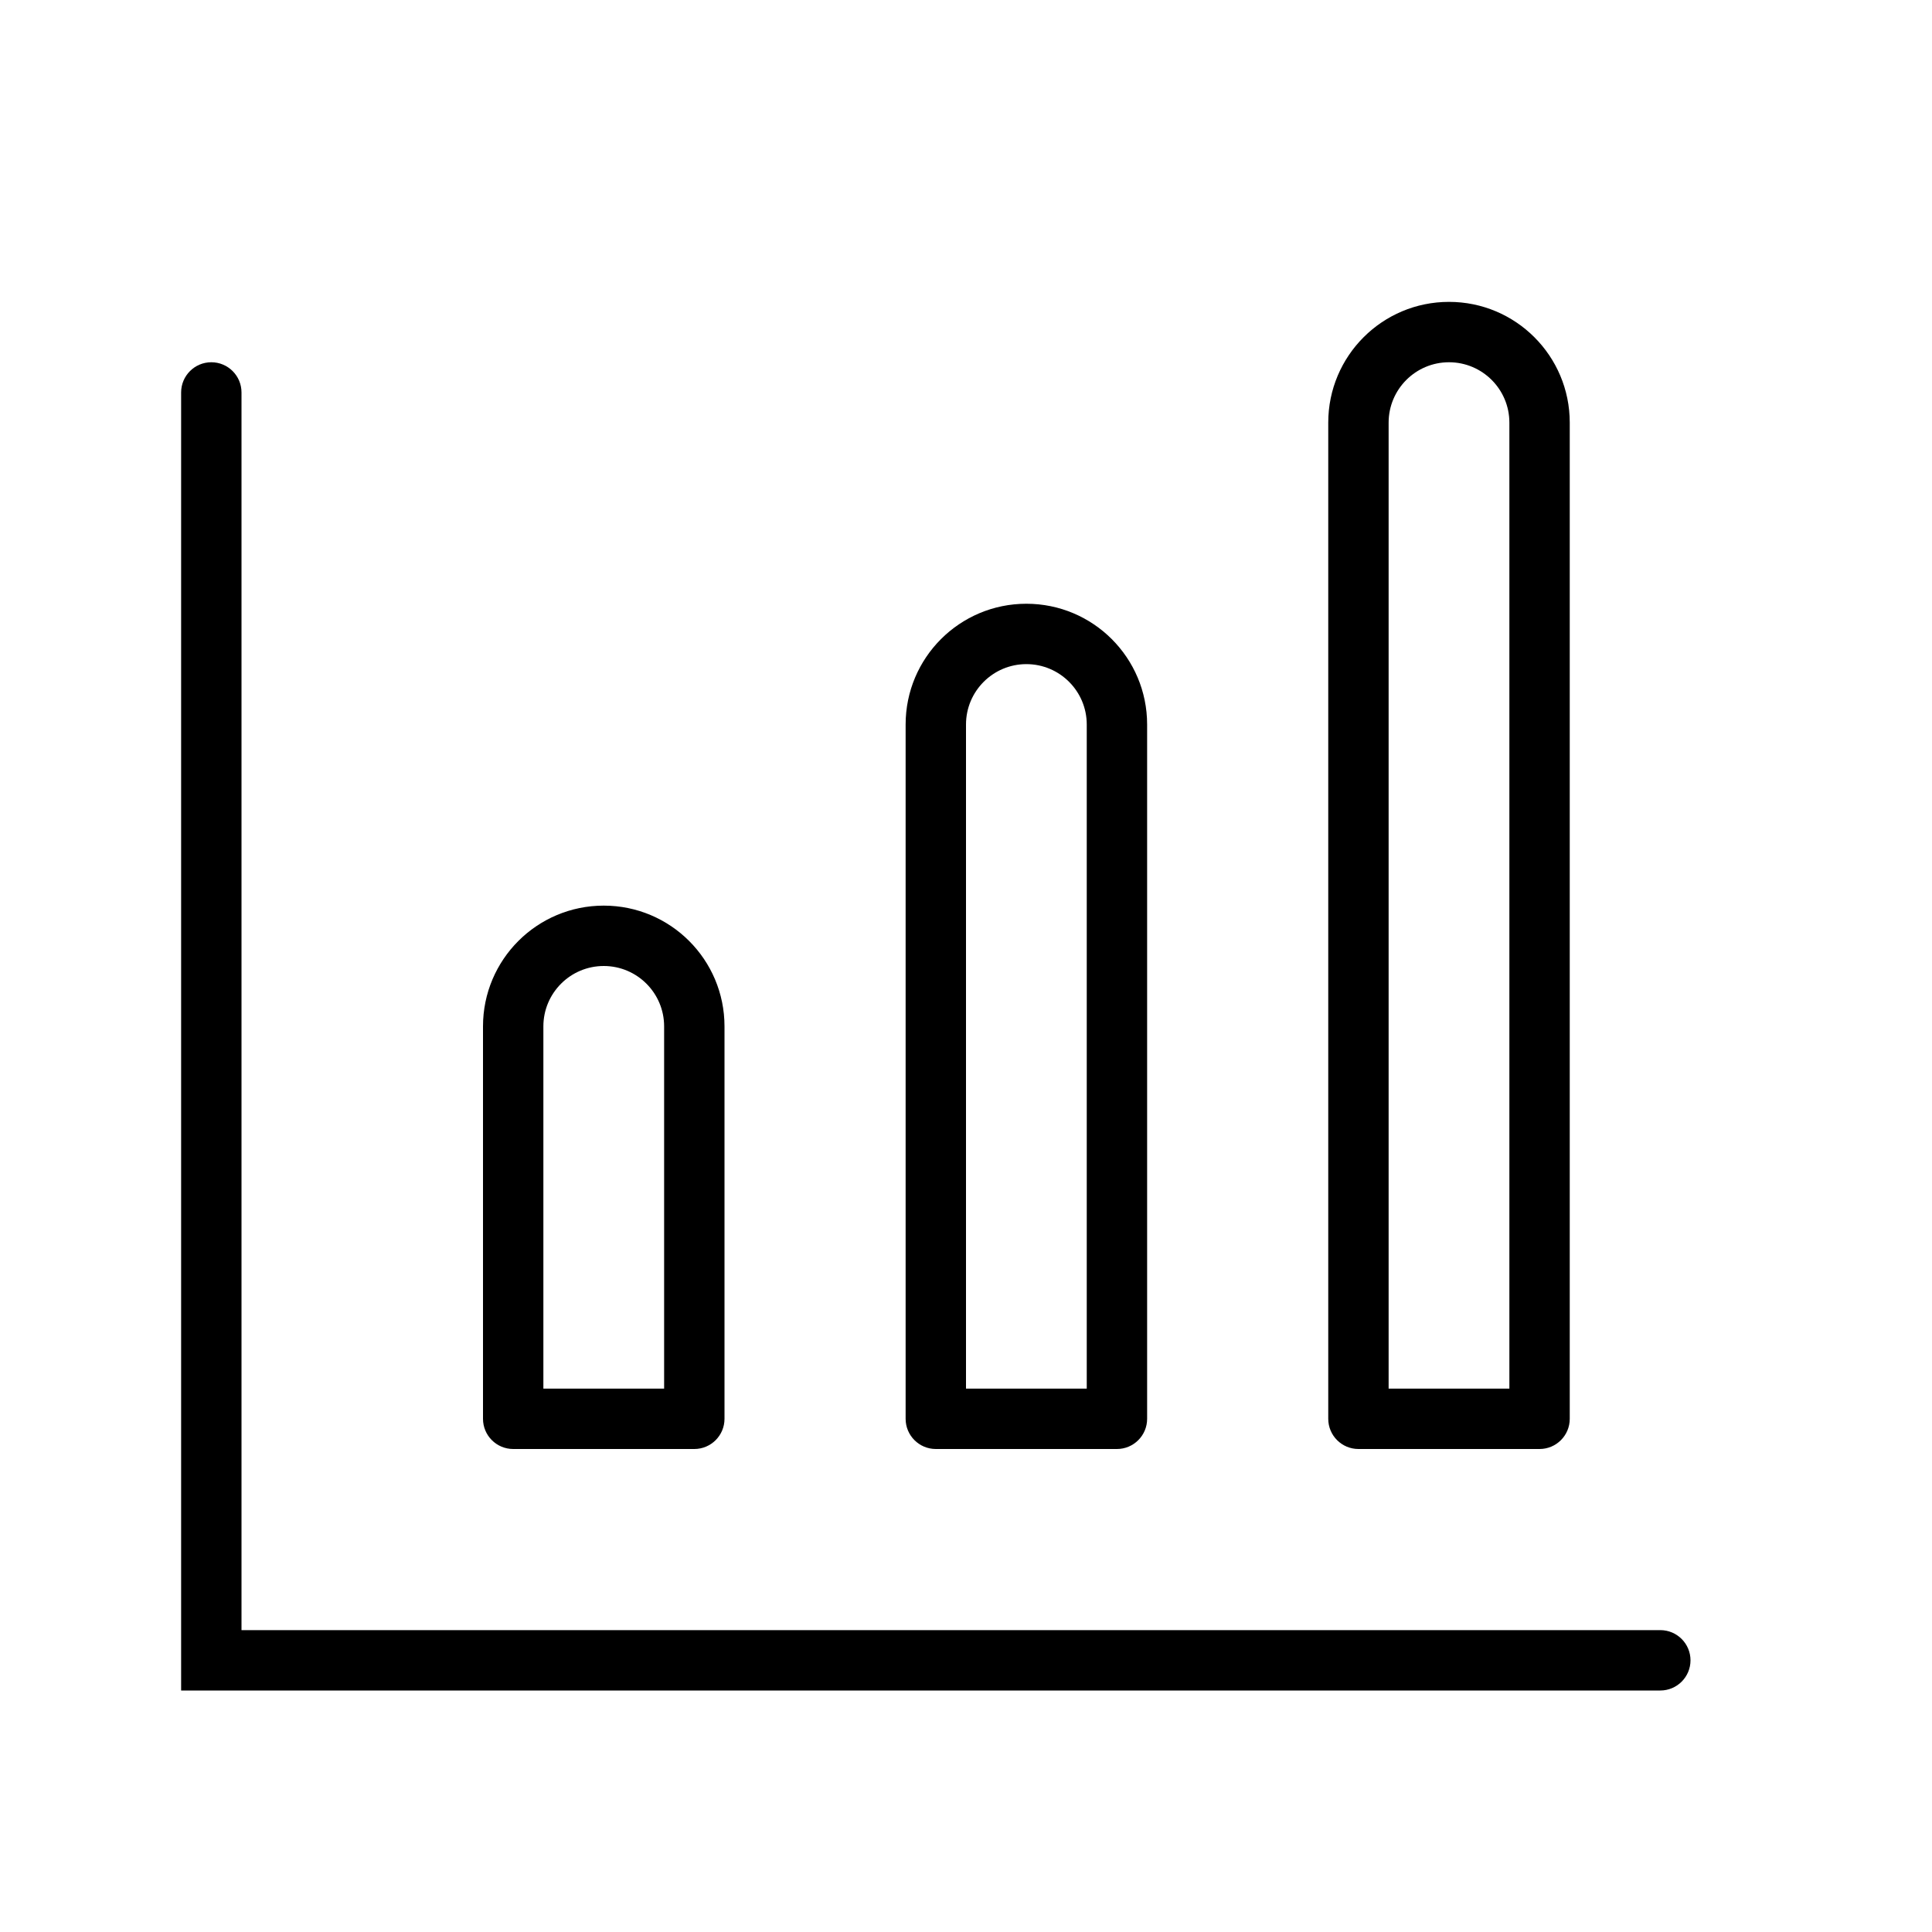 <svg width="32" height="32" viewBox="0 0 32 32" fill="none" xmlns="http://www.w3.org/2000/svg">
<path fill-rule="evenodd" clip-rule="evenodd" d="M3.5 6C3.776 6 4 6.224 4 6.5V27H27.5C27.776 27 28 27.224 28 27.5C28 27.776 27.776 28 27.5 28H3V6.5C3 6.224 3.224 6 3.5 6Z" fill="black"/>
<path fill-rule="evenodd" clip-rule="evenodd" d="M15 12C15 10.895 15.895 10 17 10C18.105 10 19 10.895 19 12V23.5C19 23.776 18.776 24 18.5 24H15.5C15.224 24 15 23.776 15 23.5V12ZM17 11C16.448 11 16 11.448 16 12V23H18V12C18 11.448 17.552 11 17 11Z" fill="black"/>
<path fill-rule="evenodd" clip-rule="evenodd" d="M22 7C22 5.895 22.895 5 24 5C25.105 5 26 5.895 26 7V23.5C26 23.776 25.776 24 25.5 24H22.5C22.224 24 22 23.776 22 23.5V7ZM24 6C23.448 6 23 6.448 23 7V23H25V7C25 6.448 24.552 6 24 6Z" fill="black"/>
<path fill-rule="evenodd" clip-rule="evenodd" d="M8 17C8 15.895 8.895 15 10 15C11.105 15 12 15.895 12 17V23.5C12 23.776 11.776 24 11.5 24H8.5C8.224 24 8 23.776 8 23.5V17ZM10 16C9.448 16 9 16.448 9 17V23H11V17C11 16.448 10.552 16 10 16Z" fill="black"/>
</svg>
